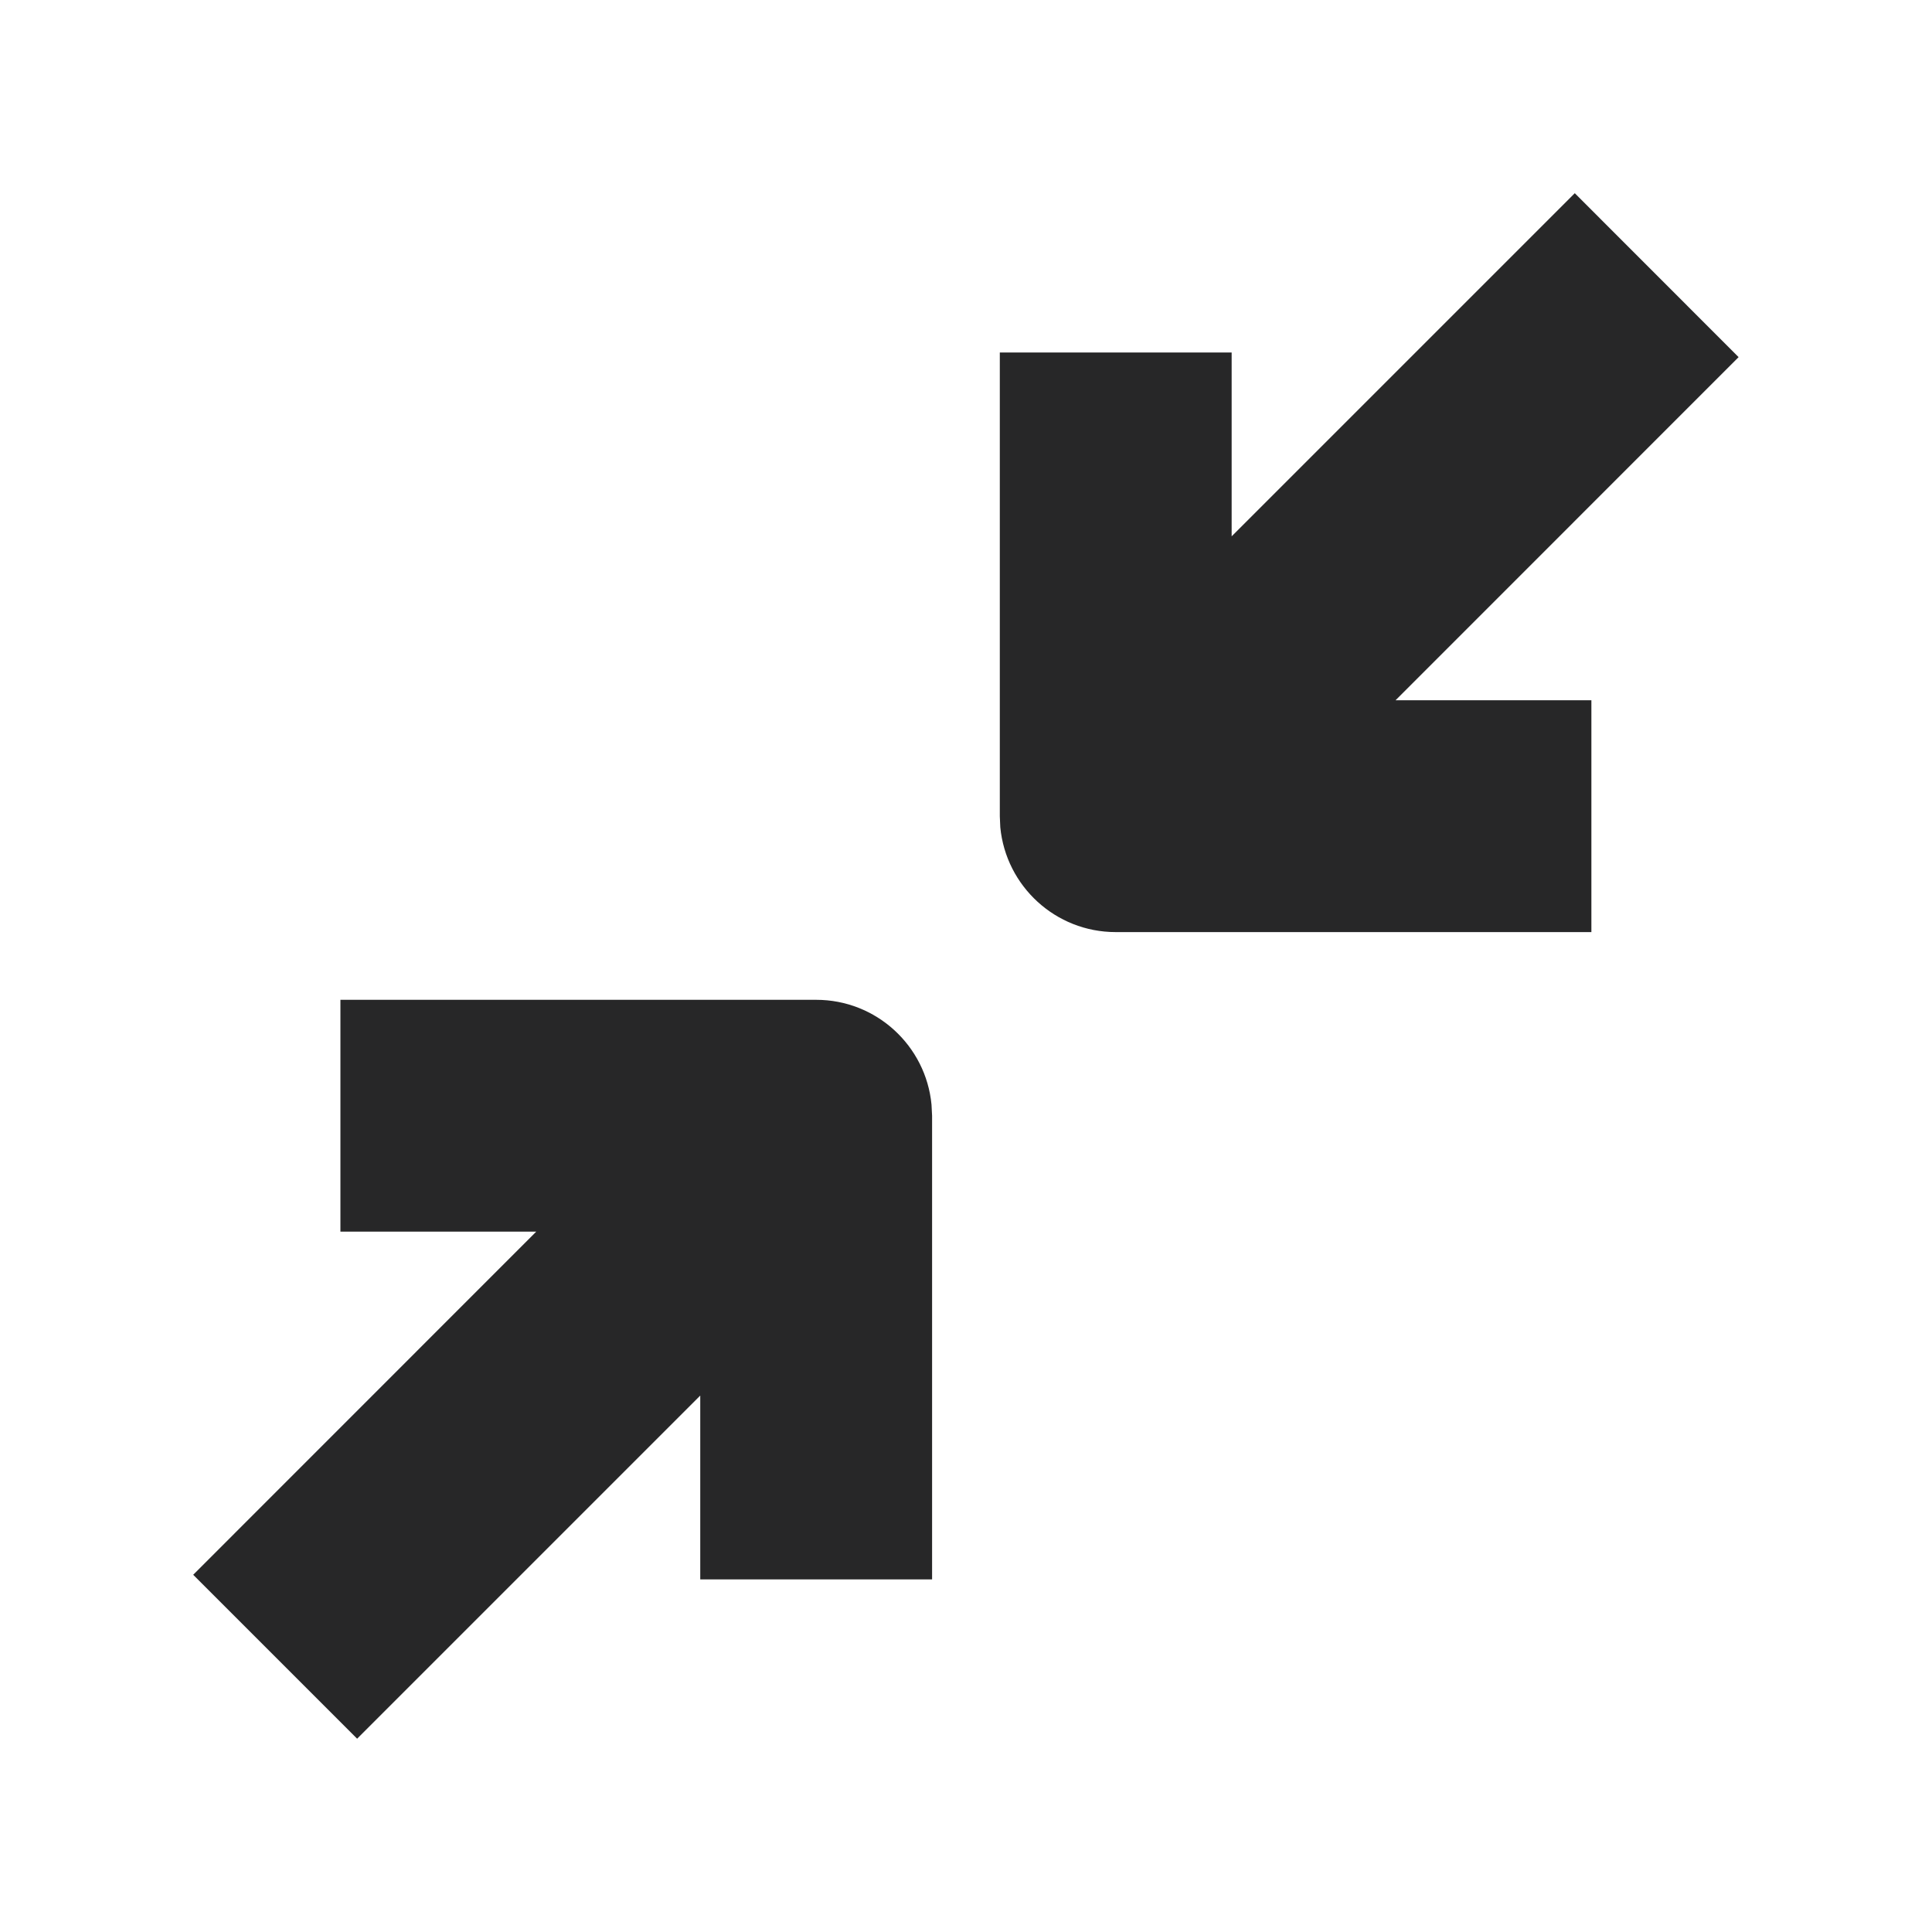 <svg width="20" height="20" viewBox="0 0 20 20" fill="none" xmlns="http://www.w3.org/2000/svg">
<path fill-rule="evenodd" clip-rule="evenodd" d="M7.249 16.35V14.447L3.697 17.999L2 16.302L5.551 12.75L3.524 12.75L3.524 10.35L8.449 10.35C9.072 10.35 9.585 10.826 9.643 11.435L9.649 11.55L9.649 16.35L7.249 16.35ZM12.75 3.649V5.552L16.302 2L17.998 3.697L14.447 7.249H16.474V9.649H11.55C10.926 9.649 10.414 9.173 10.355 8.564L10.35 8.449V3.649H12.75Z" fill="#272728"/>
</svg>
